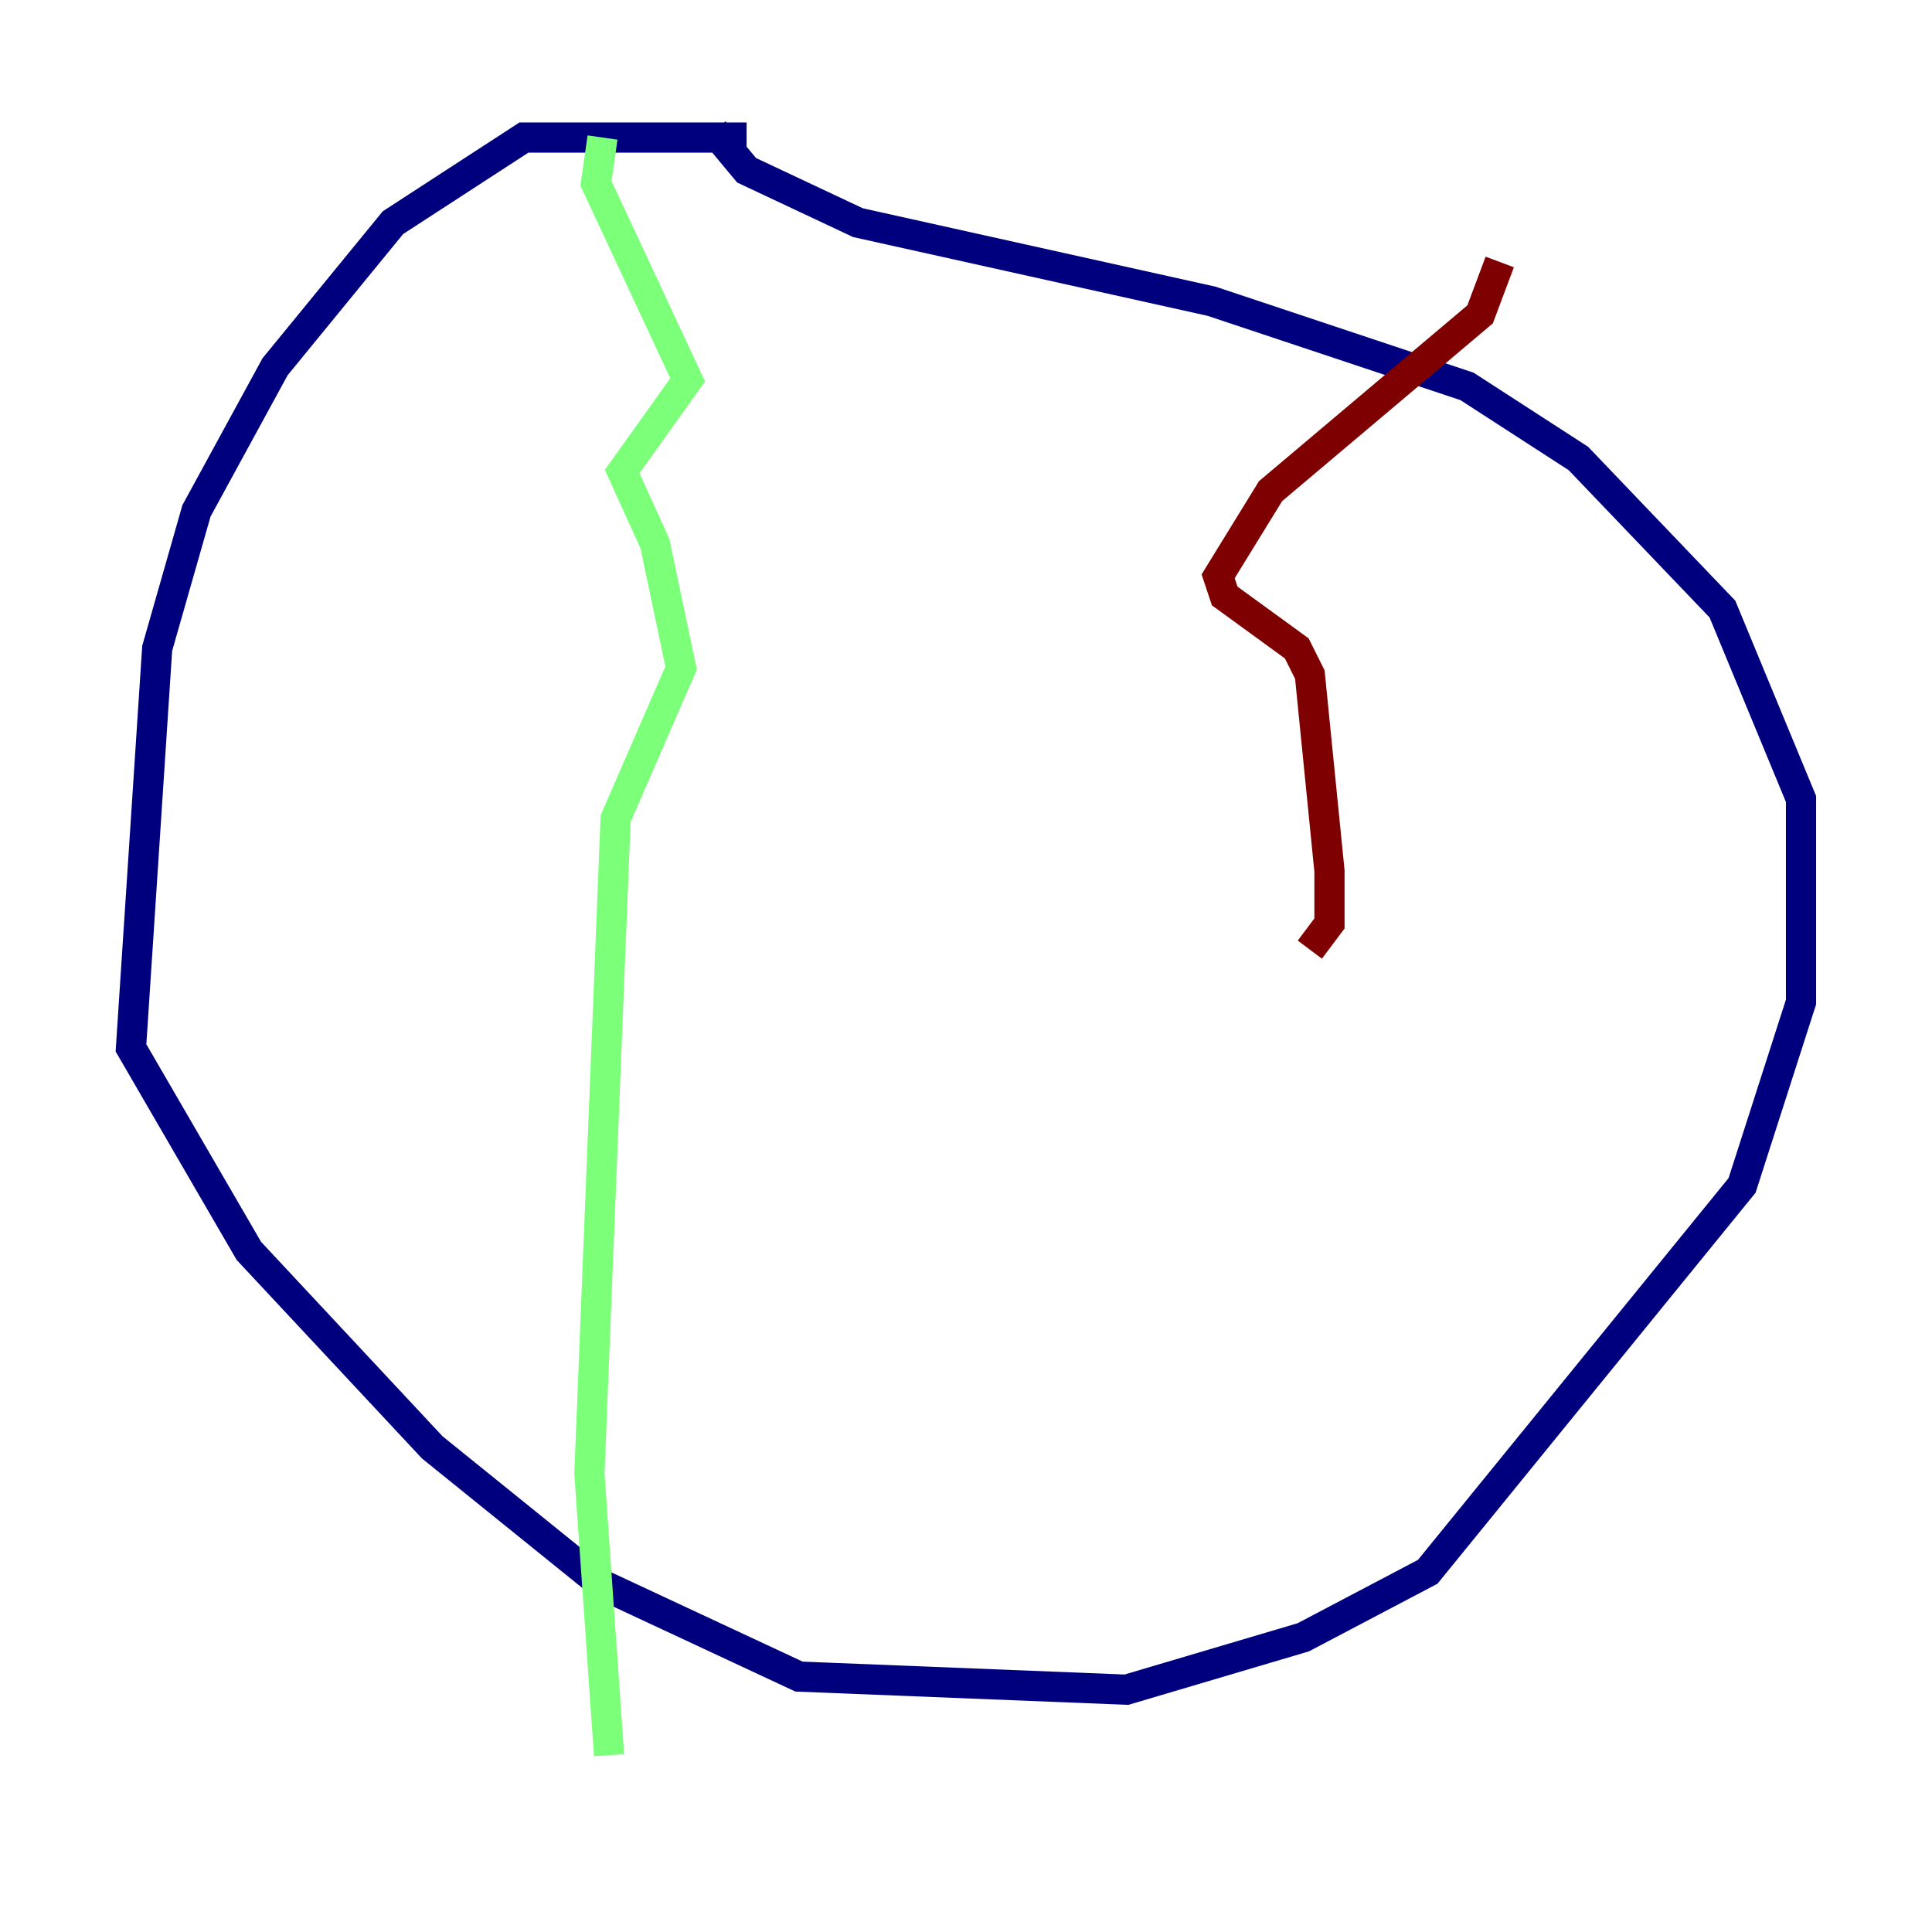 <?xml version="1.0" encoding="utf-8" ?>
<svg baseProfile="tiny" height="128" version="1.2" viewBox="0,0,128,128" width="128" xmlns="http://www.w3.org/2000/svg" xmlns:ev="http://www.w3.org/2001/xml-events" xmlns:xlink="http://www.w3.org/1999/xlink"><defs /><polyline fill="none" points="49.464,9.112 34.712,9.112 26.034,14.752 18.224,24.298 13.017,33.844 10.414,42.956 8.678,69.424 16.488,82.875 28.637,95.891 39.919,105.003 52.936,111.078 74.63,111.946 86.346,108.475 94.59,104.136 115.417,78.536 119.322,66.386 119.322,52.936 114.115,40.352 104.57,30.373 97.193,25.6 80.271,19.959 56.841,14.752 49.464,11.281 47.295,8.678" stroke="#00007f" stroke-width="2" /><polyline fill="none" points="39.919,9.112 39.485,12.149 45.559,25.166 41.22,31.241 43.39,36.014 45.125,44.258 40.786,54.237 39.051,97.627 40.352,116.285" stroke="#7cff79" stroke-width="2" /><polyline fill="none" points="99.363,17.356 98.061,20.827 84.176,32.542 80.705,38.183 81.139,39.485 85.912,42.956 86.78,44.691 88.081,57.709 88.081,61.18 86.78,62.915" stroke="#7f0000" stroke-width="2" /></svg>